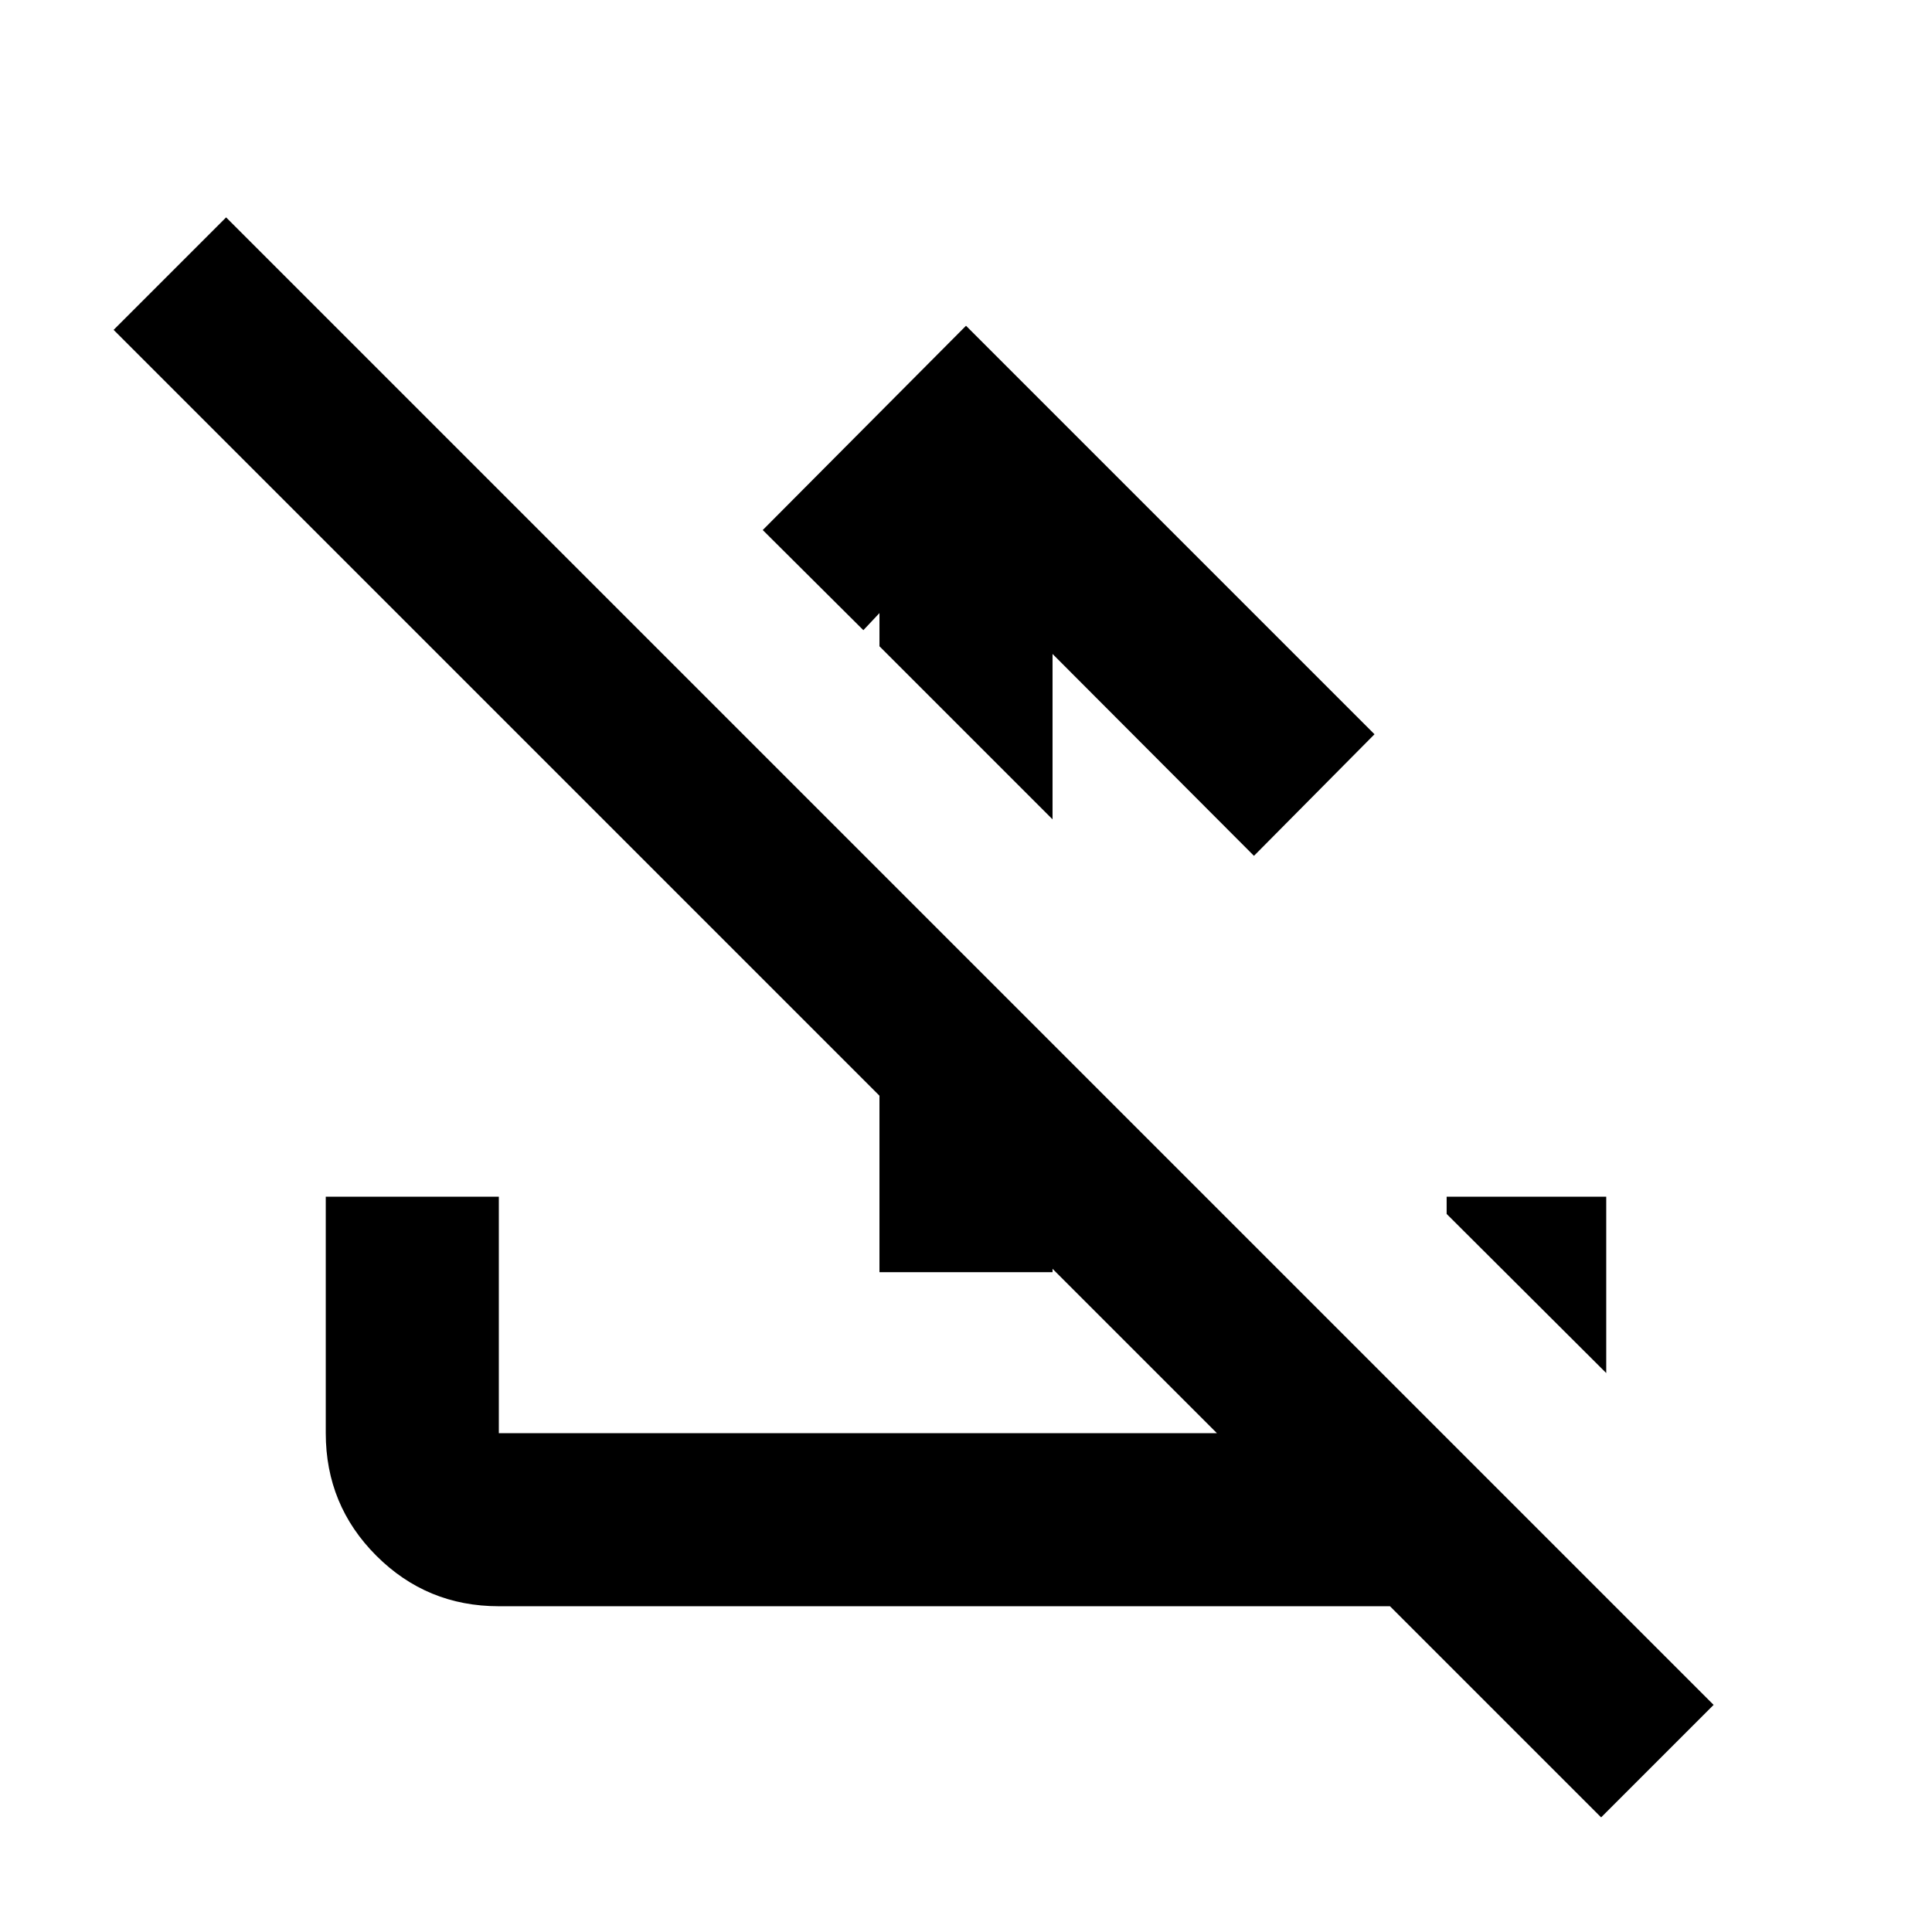 <svg xmlns="http://www.w3.org/2000/svg" height="24" viewBox="0 -960 960 960" width="24"><path d="m480-798.13 202.98 202.98-59.89 60.41L523-635.06v82.19l-86-86v-16.5l-8 8.5-50-49.76 101-101.5Zm-43 470.26v-199.46l86 86v113.46h-86ZM795.59-56.96 690.67-161.87h-442.8q-35.78 0-60.89-25.11t-25.11-60.89v-117.5h86v117.5h356.8L56.46-796.09l55.89-55.89 739.13 739.13-55.89 55.89Zm2.54-220.78-79.3-79.06v-8.57h79.3v87.63Z"/></svg>